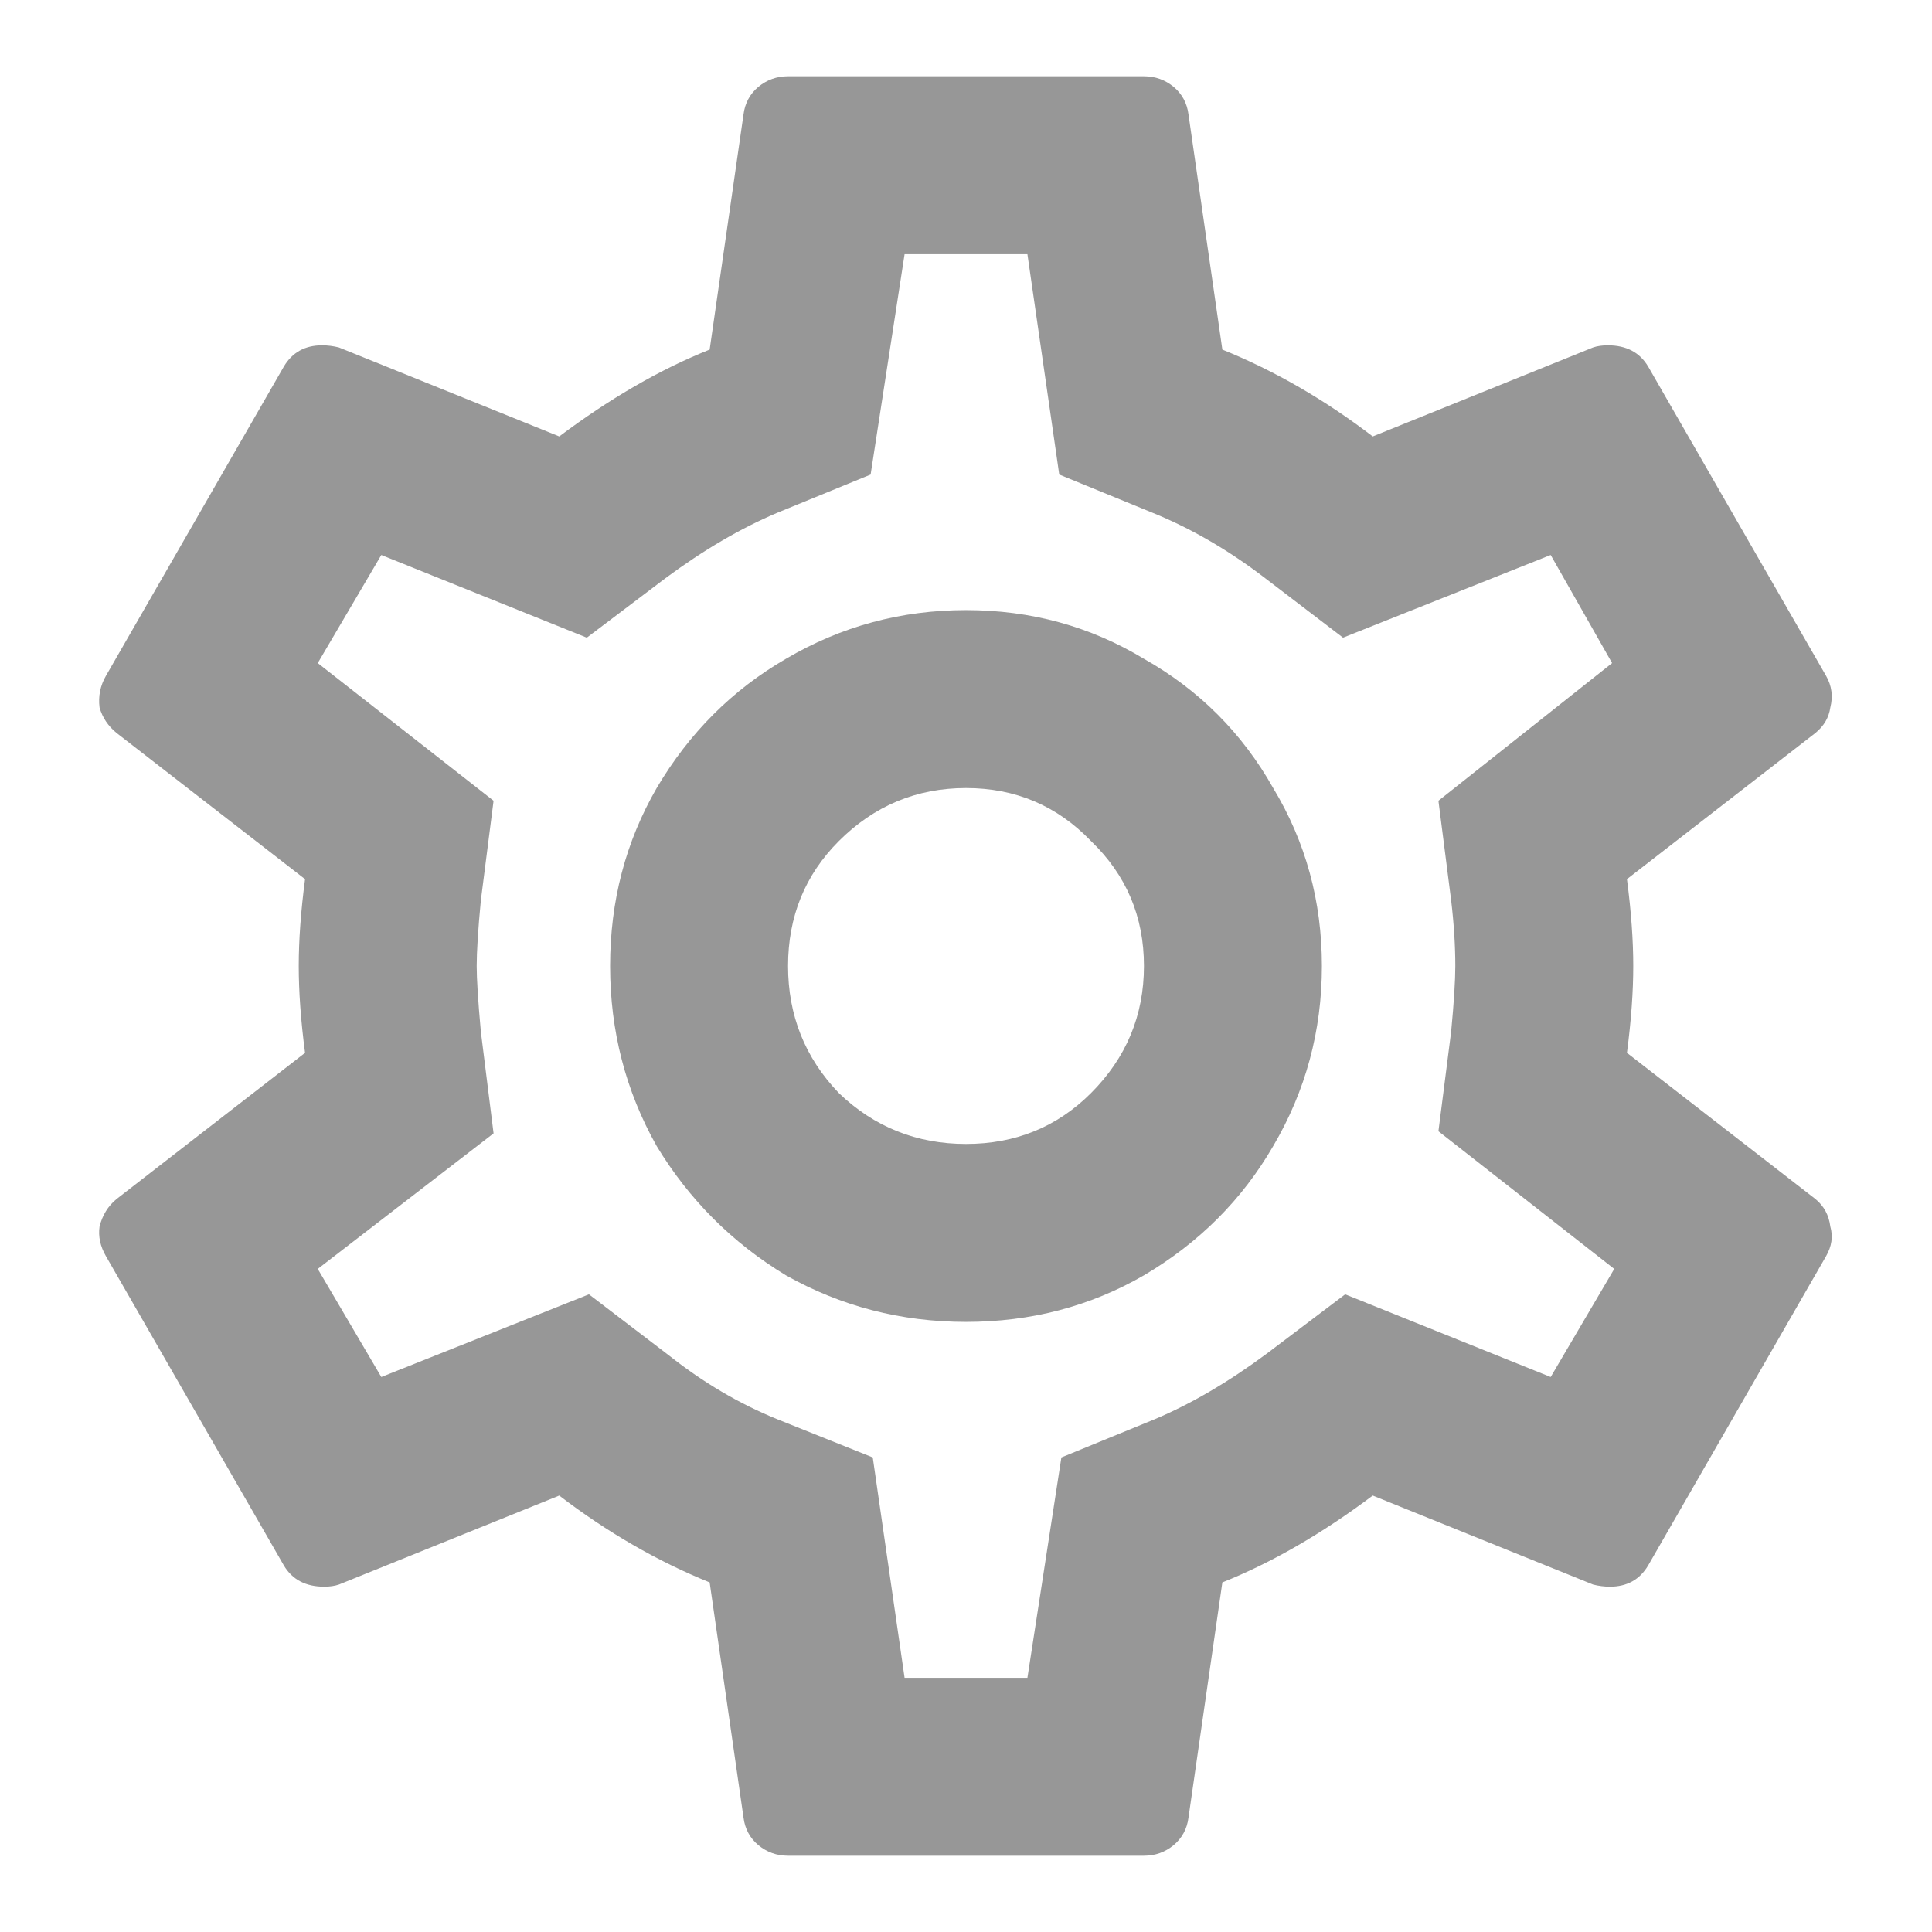 <svg width="19" height="19" viewBox="0 0 19 19" fill="none" xmlns="http://www.w3.org/2000/svg">
<path d="M16 10.354C16.042 10.035 16.062 9.75 16.062 9.5C16.062 9.25 16.042 8.965 16 8.646L17.854 7.208C17.938 7.139 17.986 7.056 18 6.958C18.028 6.847 18.014 6.743 17.958 6.646L16.208 3.604C16.125 3.465 15.993 3.396 15.812 3.396C15.757 3.396 15.708 3.403 15.667 3.417L13.5 4.292C13.028 3.931 12.535 3.646 12.021 3.438L11.688 1.125C11.674 1.014 11.625 0.924 11.542 0.854C11.458 0.785 11.361 0.75 11.25 0.75H7.75C7.639 0.75 7.542 0.785 7.458 0.854C7.375 0.924 7.326 1.014 7.312 1.125L6.979 3.438C6.493 3.632 6 3.917 5.5 4.292L3.333 3.417C3.278 3.403 3.222 3.396 3.167 3.396C3 3.396 2.875 3.465 2.792 3.604L1.042 6.646C0.986 6.743 0.965 6.847 0.979 6.958C1.007 7.056 1.062 7.139 1.146 7.208L3 8.646C2.958 8.965 2.938 9.25 2.938 9.5C2.938 9.75 2.958 10.035 3 10.354L1.146 11.792C1.062 11.861 1.007 11.951 0.979 12.062C0.965 12.16 0.986 12.257 1.042 12.354L2.792 15.396C2.875 15.535 3.007 15.604 3.188 15.604C3.243 15.604 3.292 15.597 3.333 15.583L5.5 14.708C5.972 15.069 6.465 15.354 6.979 15.562L7.312 17.875C7.326 17.986 7.375 18.076 7.458 18.146C7.542 18.215 7.639 18.25 7.75 18.25H11.25C11.361 18.25 11.458 18.215 11.542 18.146C11.625 18.076 11.674 17.986 11.688 17.875L12.021 15.562C12.507 15.368 13 15.083 13.5 14.708L15.667 15.583C15.722 15.597 15.778 15.604 15.833 15.604C16 15.604 16.125 15.535 16.208 15.396L17.958 12.354C18.014 12.257 18.028 12.16 18 12.062C17.986 11.951 17.938 11.861 17.854 11.792L16 10.354ZM14.271 8.854C14.299 9.09 14.312 9.306 14.312 9.5C14.312 9.639 14.299 9.854 14.271 10.146L14.146 11.125L15.875 12.479L15.25 13.542L13.229 12.729L12.458 13.312C12.083 13.59 11.715 13.806 11.354 13.958L10.438 14.333L10.104 16.5H8.896L8.583 14.333L7.646 13.958C7.271 13.806 6.917 13.597 6.583 13.333L5.792 12.729L3.75 13.542L3.125 12.479L4.854 11.146L4.729 10.146C4.701 9.84 4.688 9.625 4.688 9.5C4.688 9.361 4.701 9.146 4.729 8.854L4.854 7.875L3.125 6.521L3.75 5.458L5.771 6.271L6.542 5.688C6.917 5.41 7.285 5.194 7.646 5.042L8.562 4.667L8.896 2.5H10.104L10.417 4.667L11.333 5.042C11.708 5.194 12.069 5.403 12.417 5.667L13.208 6.271L15.25 5.458L15.854 6.521L14.146 7.875L14.271 8.854ZM9.5 6C8.861 6 8.271 6.16 7.729 6.479C7.201 6.785 6.778 7.208 6.458 7.75C6.153 8.278 6 8.861 6 9.5C6 10.139 6.153 10.729 6.458 11.271C6.778 11.799 7.201 12.222 7.729 12.542C8.271 12.847 8.861 13 9.5 13C10.139 13 10.722 12.847 11.25 12.542C11.792 12.222 12.215 11.799 12.521 11.271C12.84 10.729 13 10.139 13 9.5C13 8.861 12.84 8.278 12.521 7.75C12.215 7.208 11.792 6.785 11.25 6.479C10.722 6.16 10.139 6 9.5 6ZM9.5 11.25C9.014 11.25 8.597 11.083 8.25 10.75C7.917 10.403 7.75 9.986 7.75 9.5C7.75 9.014 7.917 8.604 8.25 8.271C8.597 7.924 9.014 7.75 9.5 7.75C9.986 7.75 10.396 7.924 10.729 8.271C11.076 8.604 11.25 9.014 11.25 9.5C11.25 9.986 11.076 10.403 10.729 10.75C10.396 11.083 9.986 11.25 9.5 11.25Z" fill="#979797"/>
</svg>
